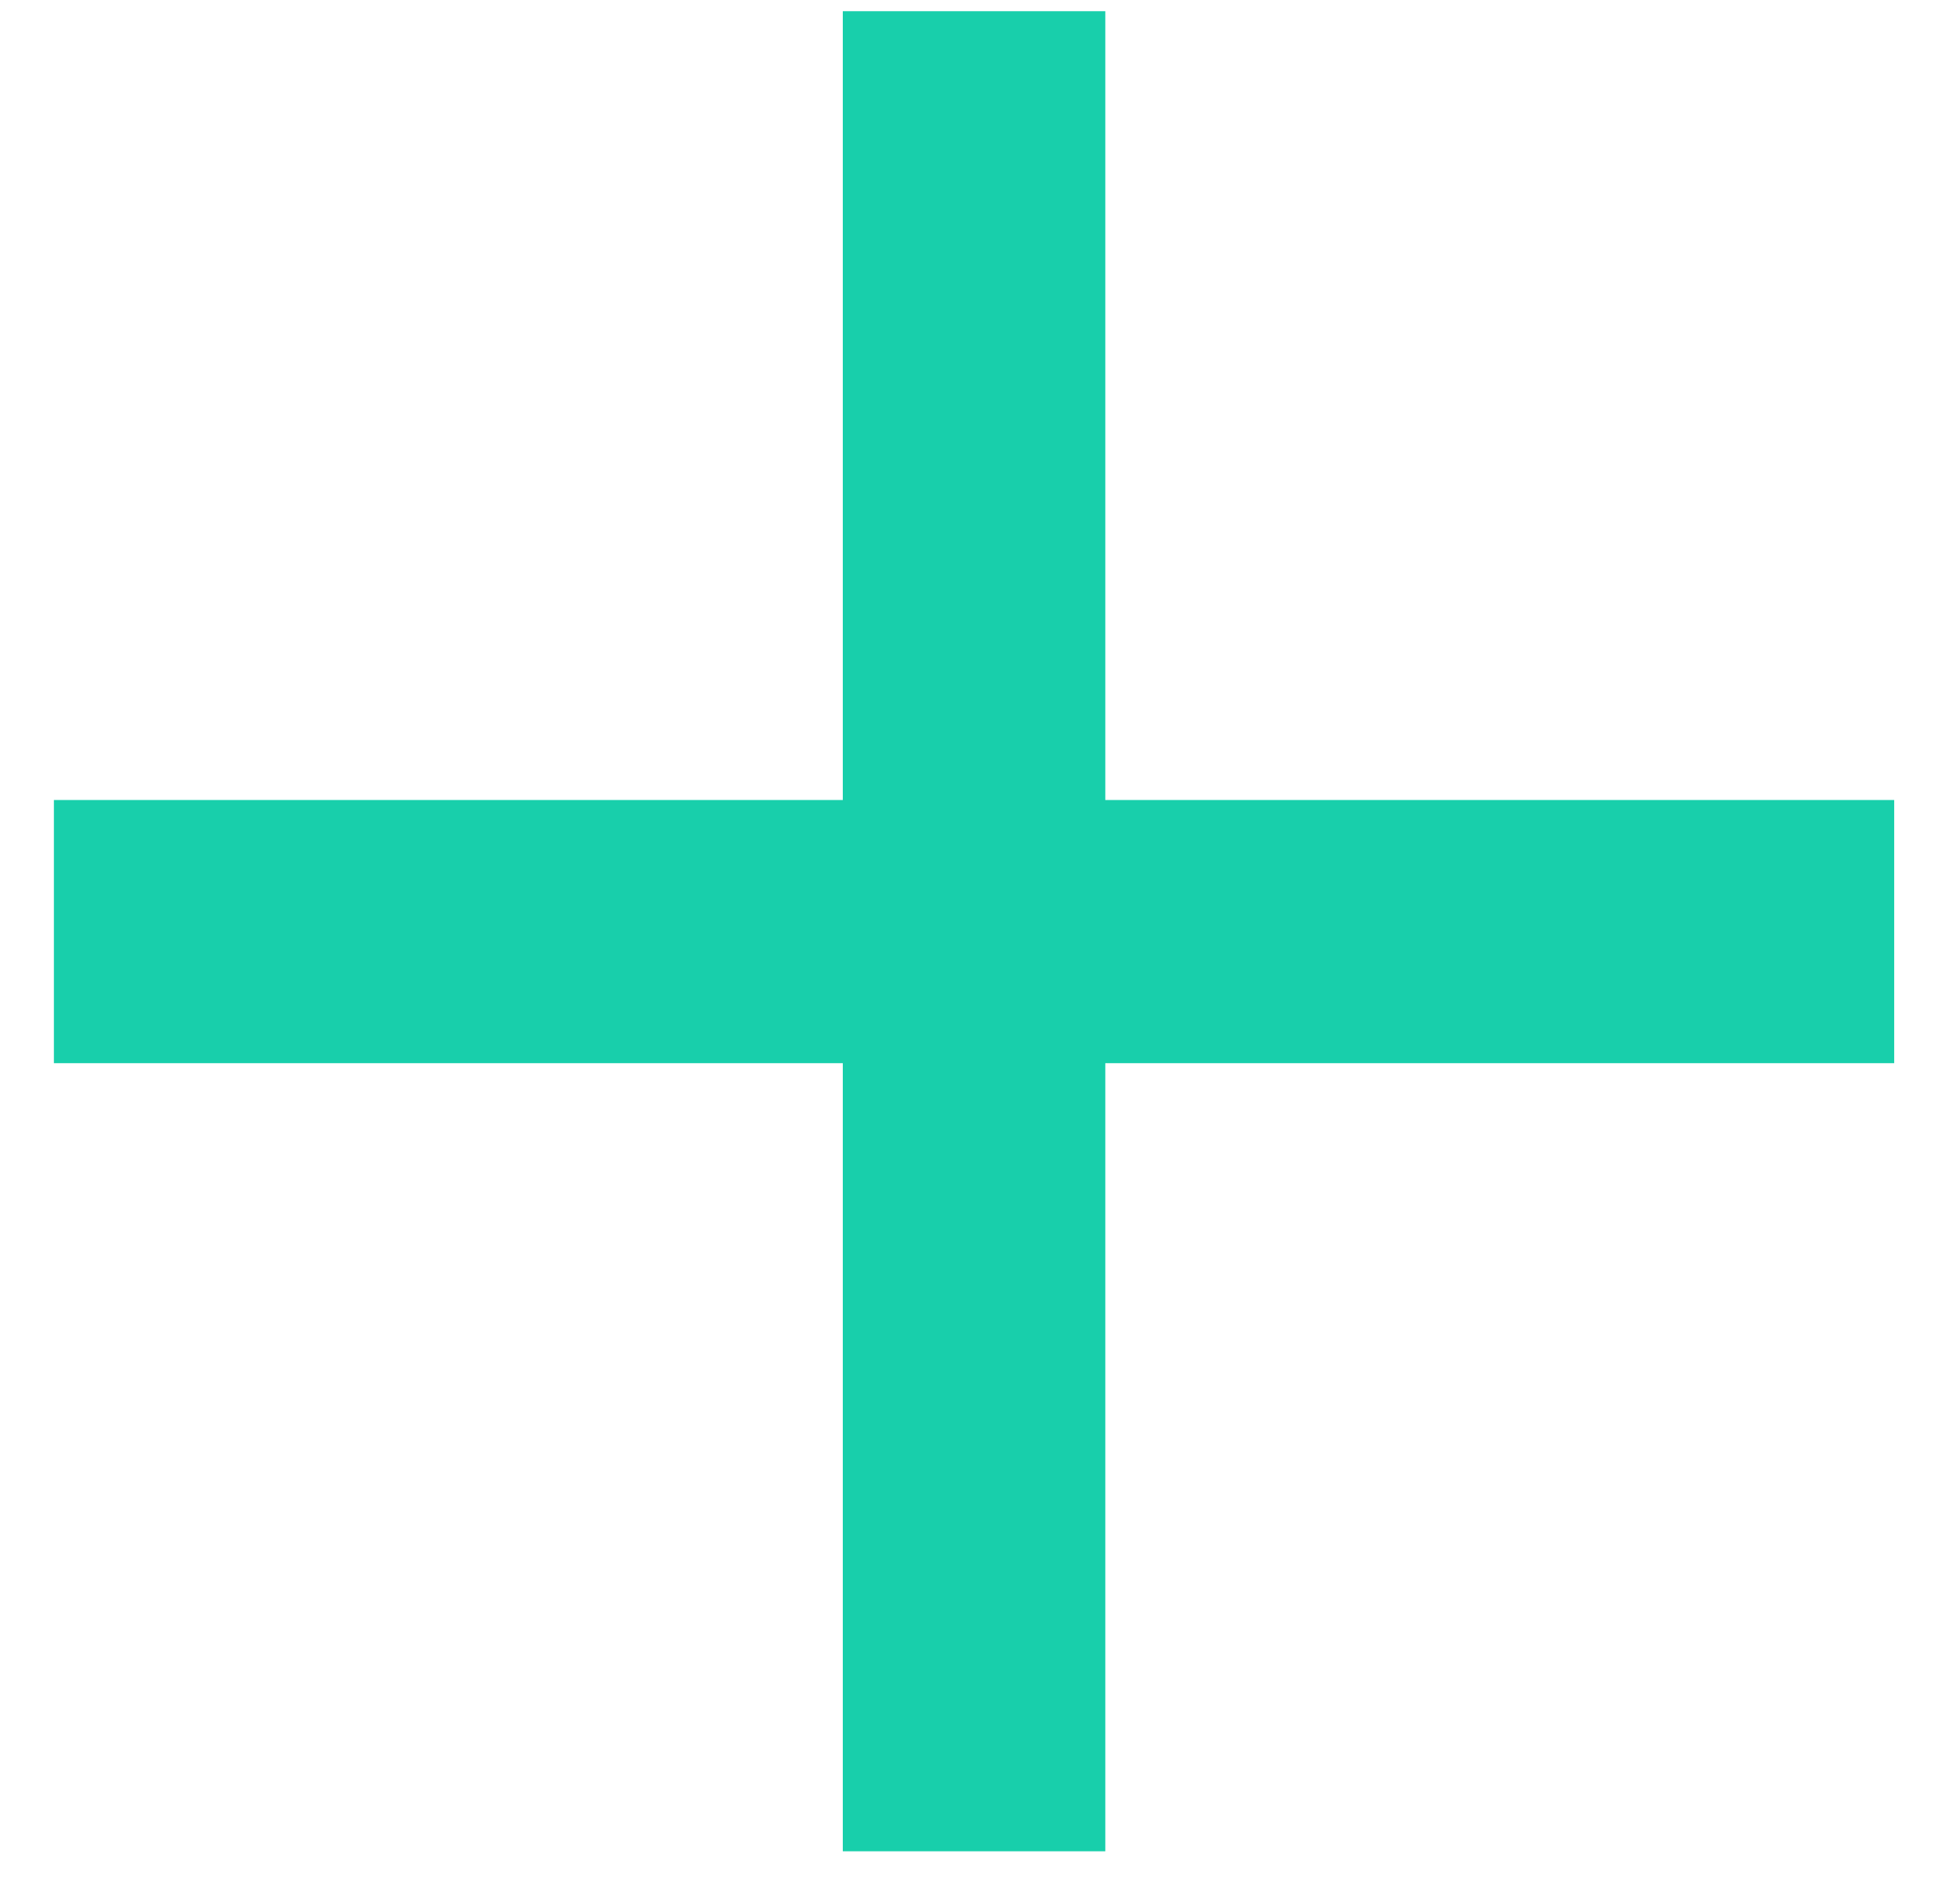<svg xmlns="http://www.w3.org/2000/svg" xmlns:xlink="http://www.w3.org/1999/xlink" width="28" height="27" viewBox="0 0 28 27"><defs><path id="a" d="M534.06 8636.19h-11.27v11.26h-3.75v-11.26h-11.27v-3.76h11.27v-11.27h3.75v11.27h11.27z"/></defs><desc>Generated with Avocode.</desc><g transform="translate(-507 -8621)"><use fill="#18cfab" xlink:href="#a"/></g></svg>
